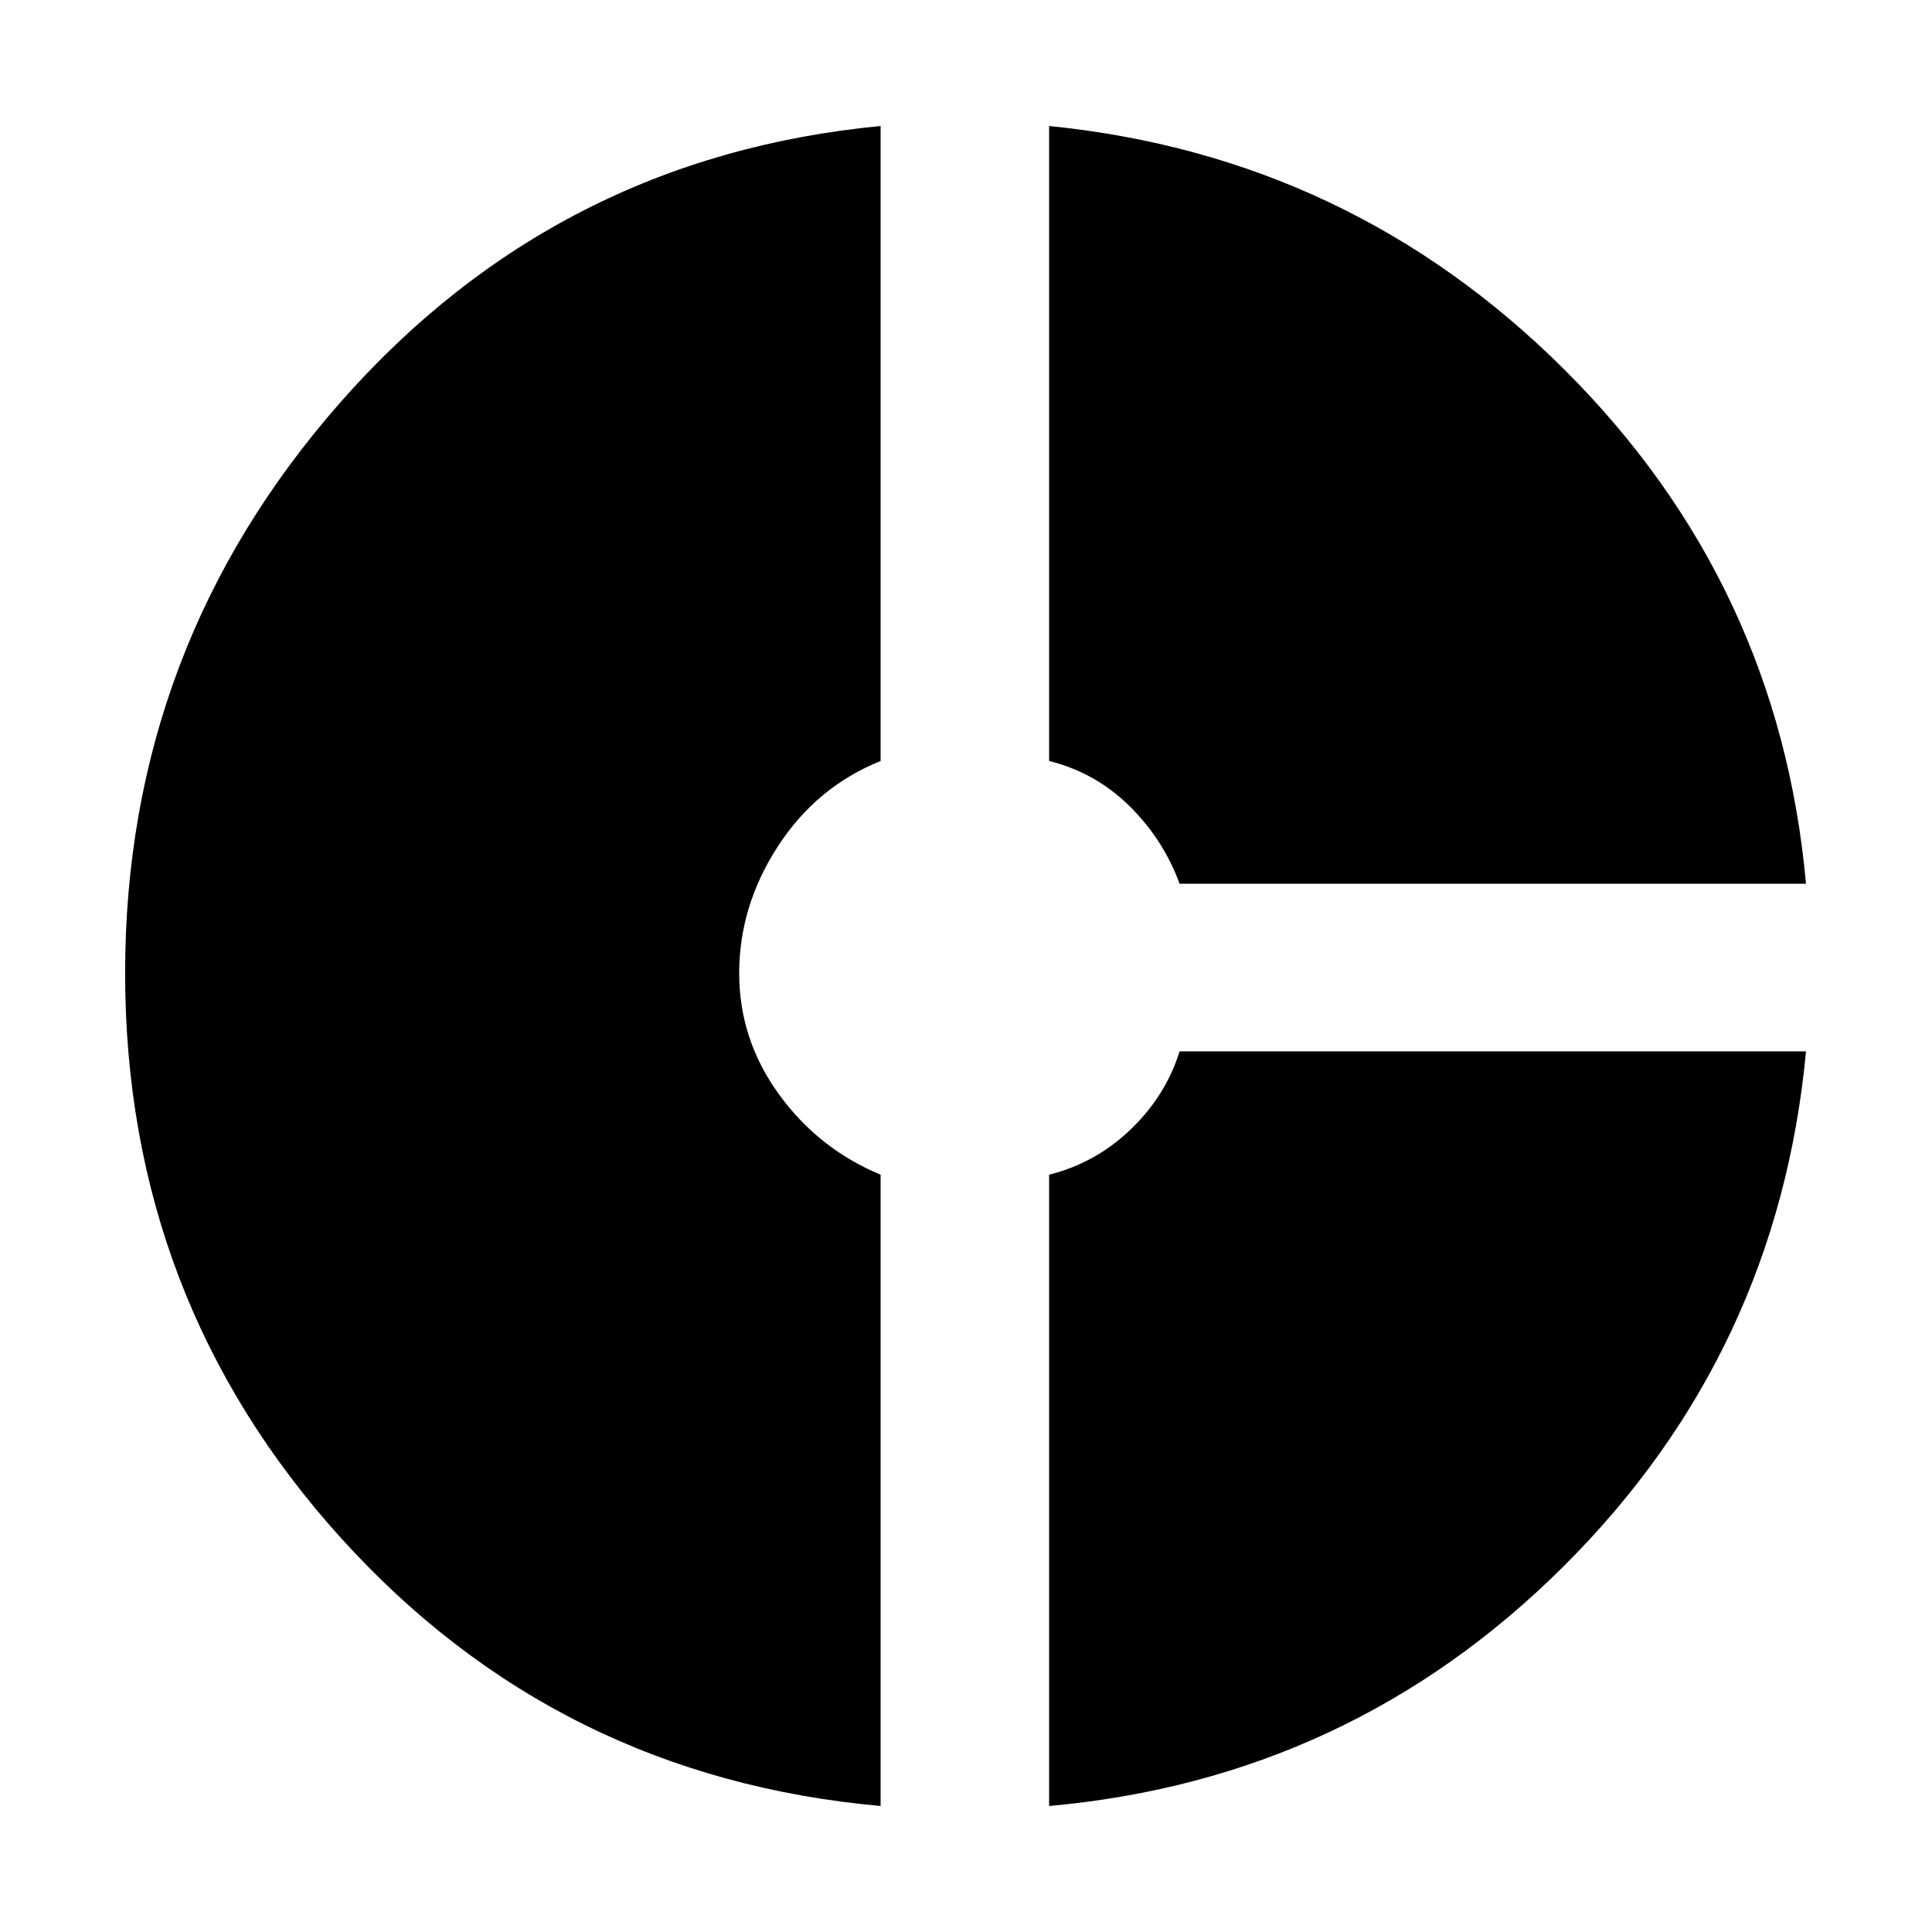 <svg xmlns="http://www.w3.org/2000/svg" height="48" viewBox="0 -960 960 960" width="48"><path d="M586.13-520.87q-8-21.91-24.89-38.59-16.89-16.67-39.94-22.41v-315.52q149.7 15 256.18 121.19Q883.96-670 897.39-520.87H586.13ZM437.57-62.61q-160.7-14.43-268.05-133.06Q62.17-314.3 62.17-476.43q0-162.14 107.13-283.83 107.13-121.7 268.27-137.13v315.52q-31.92 12.87-51.09 42.48-19.18 29.61-19.18 62.96 0 32.91 19.68 60.08 19.67 27.18 50.59 40.05v313.69Zm83.73 0V-376.3q23.05-5.74 40.5-22.48 17.46-16.74 24.33-38.79h311.26q-14 149.7-120.19 255.61Q671-76.04 521.3-62.61Z"/></svg>